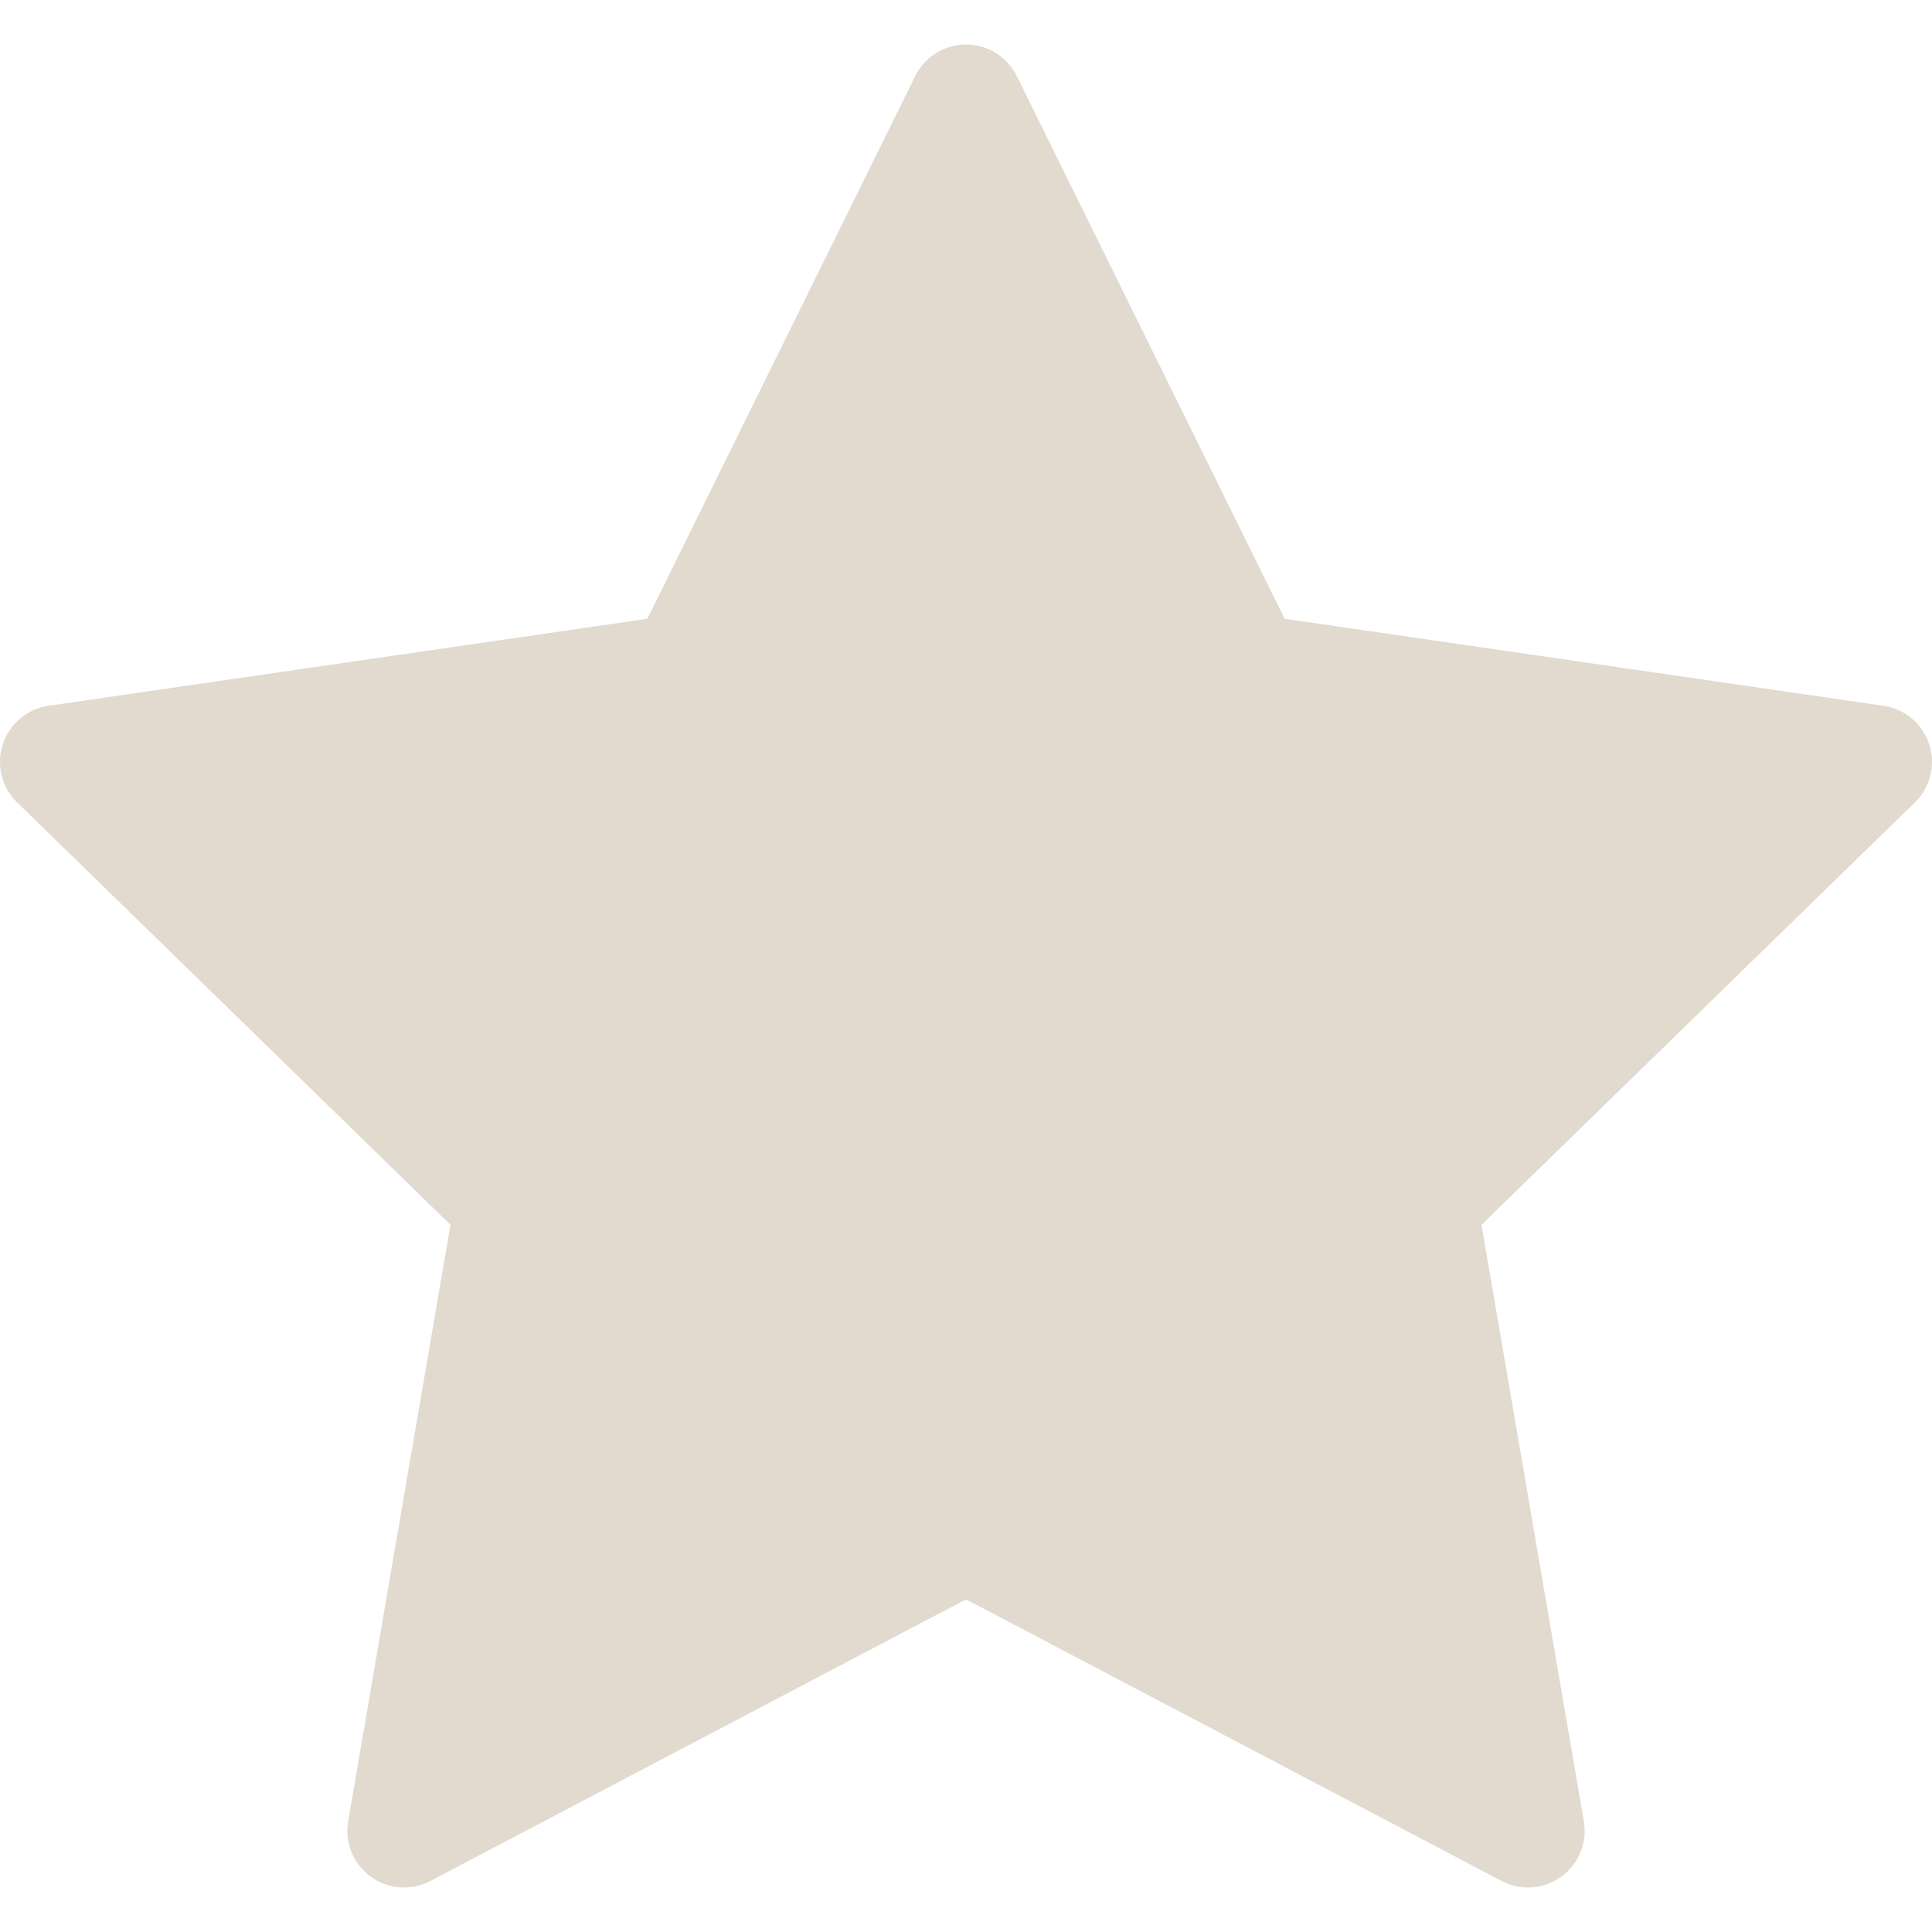 <svg width="28" height="28" viewBox="0 0 28 28" fill="none" xmlns="http://www.w3.org/2000/svg">
<path d="M0.04 10.788C0.137 10.491 0.393 10.274 0.702 10.229L9.382 8.968L13.264 1.103C13.402 0.823 13.688 0.645 14 0.645C14.312 0.645 14.597 0.823 14.736 1.103L18.618 8.968L27.298 10.229C27.607 10.274 27.863 10.491 27.96 10.788C28.056 11.085 27.976 11.411 27.752 11.629L21.471 17.751L22.954 26.396C23.007 26.704 22.88 27.015 22.628 27.198C22.485 27.302 22.316 27.355 22.145 27.355C22.015 27.355 21.884 27.324 21.764 27.261L14 23.179L6.237 27.261C5.96 27.406 5.625 27.382 5.373 27.198C5.12 27.015 4.993 26.704 5.046 26.396L6.529 17.751L0.248 11.629C0.024 11.411 -0.056 11.085 0.04 10.788Z" fill="#E2D9CF"/>
</svg>
